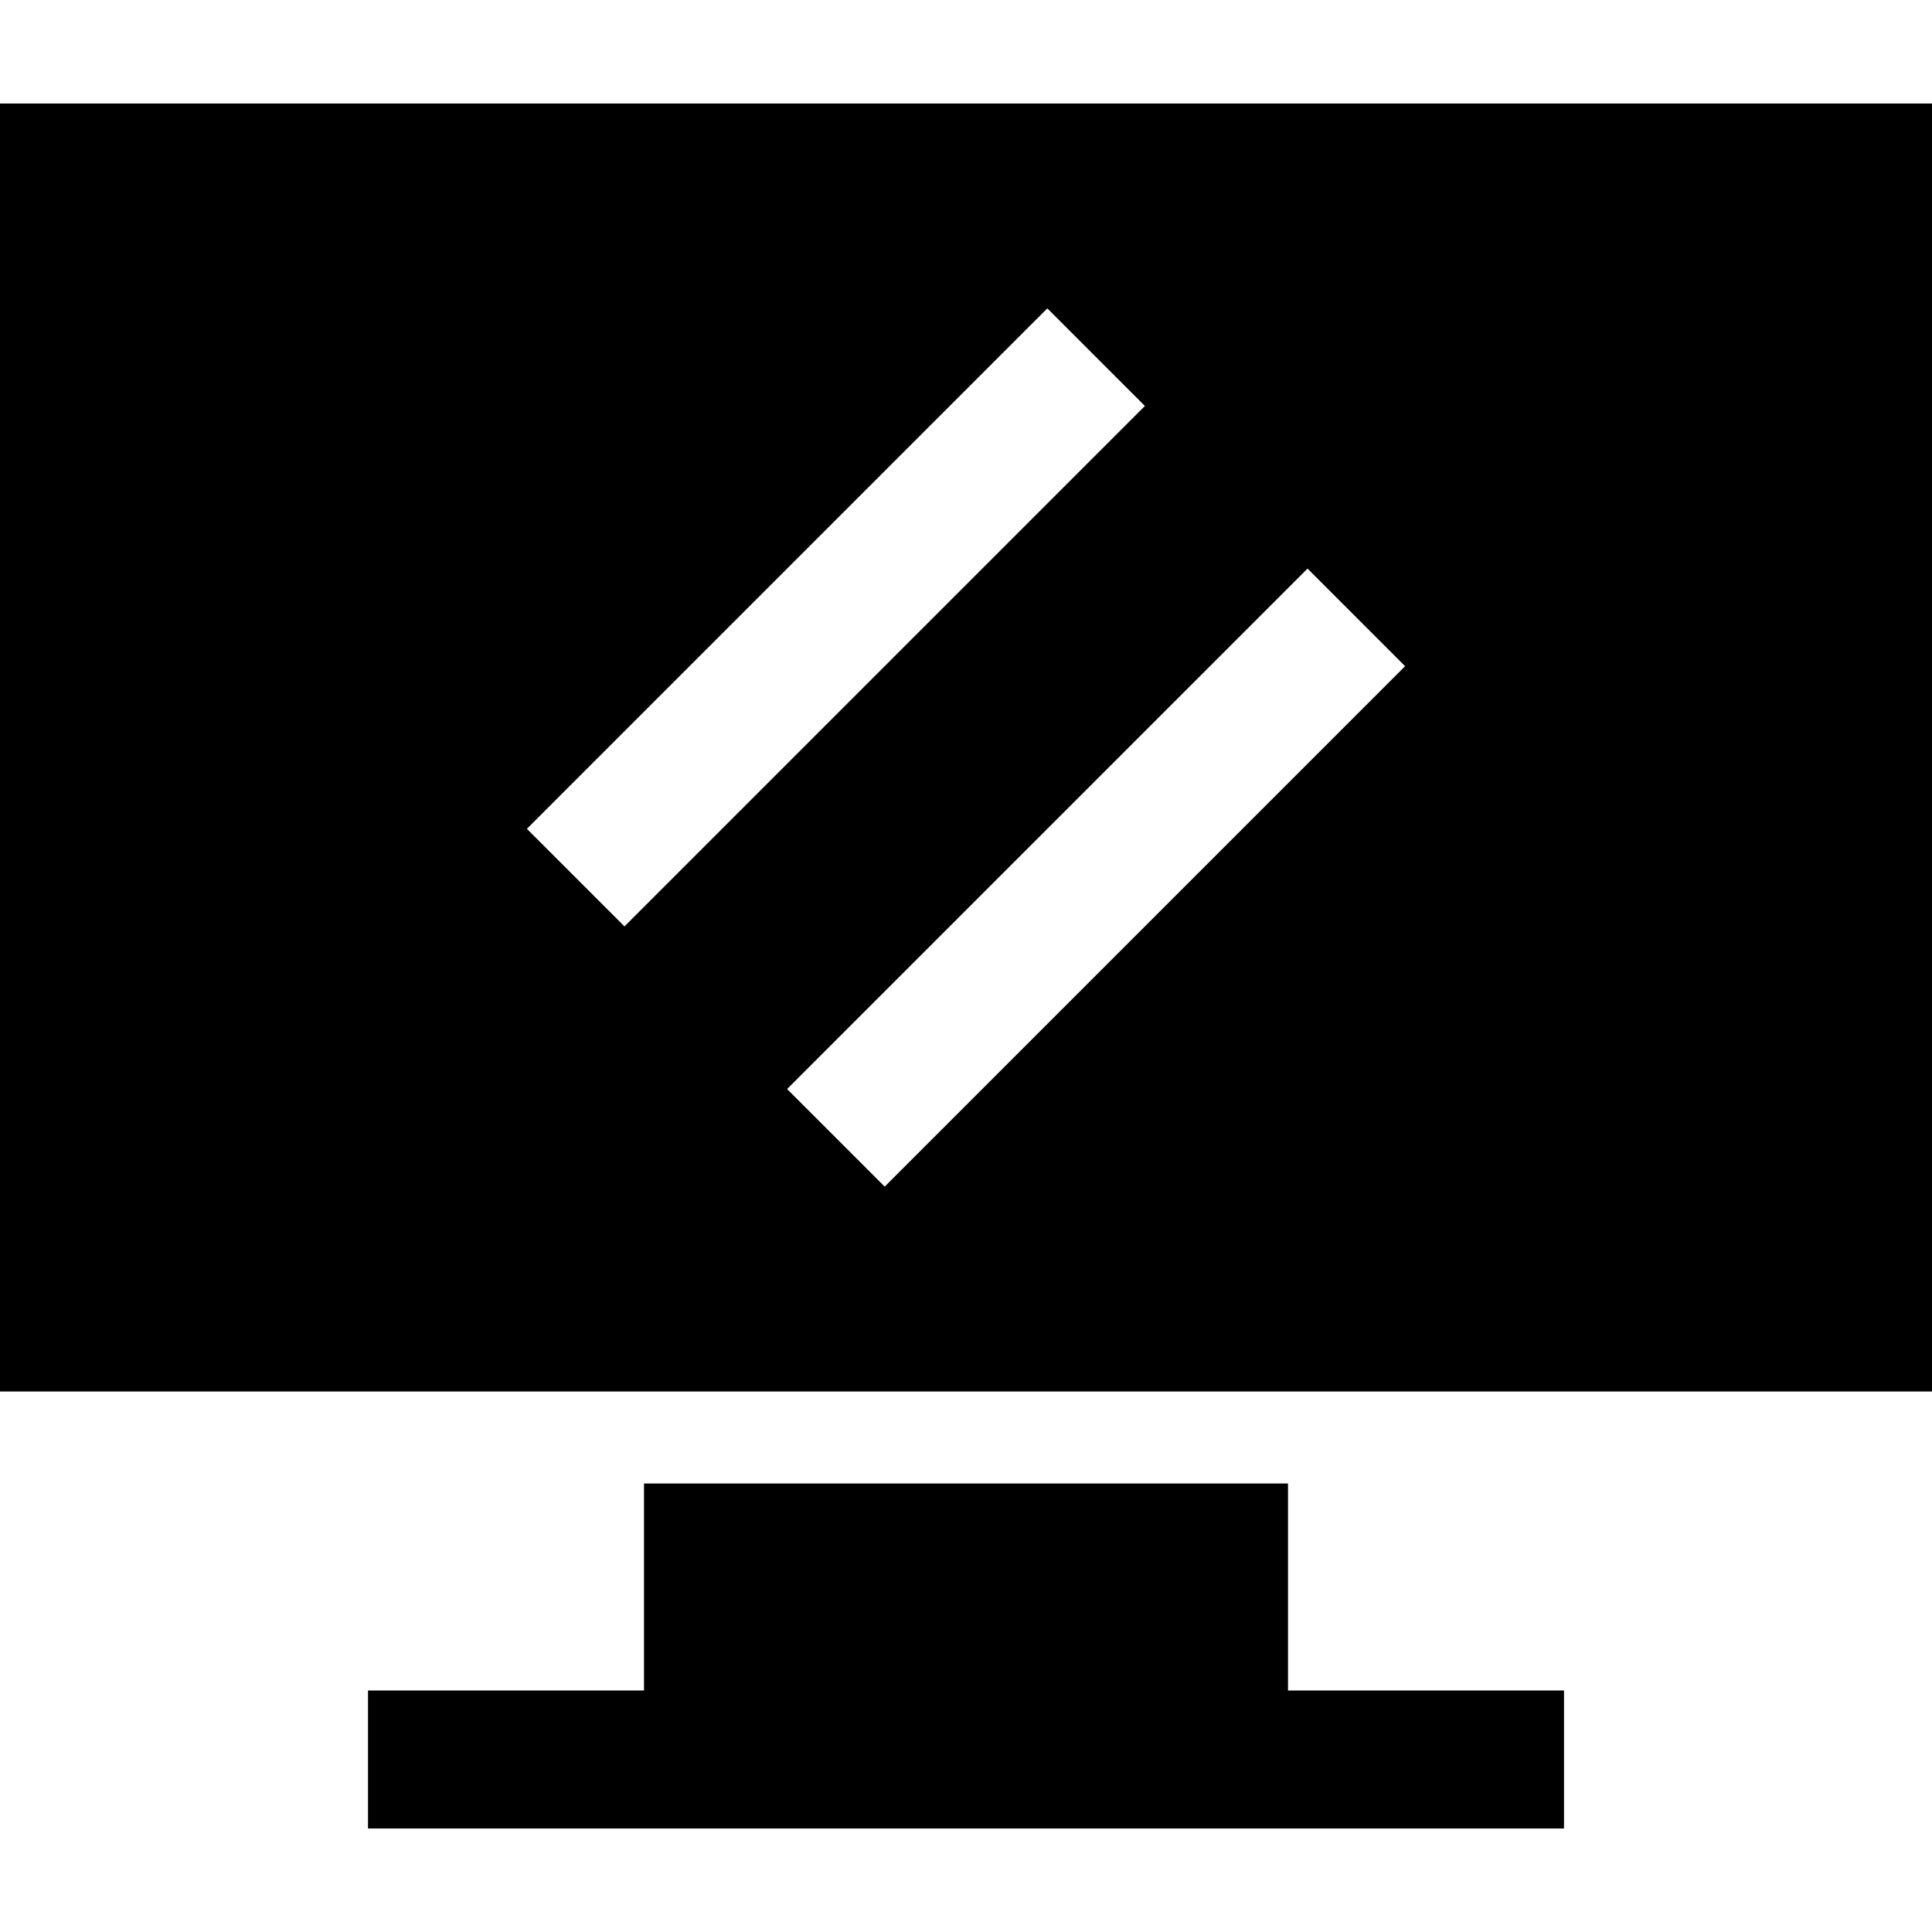 <?xml version="1.0" encoding="iso-8859-1"?>
<!-- Generator: Adobe Illustrator 19.0.0, SVG Export Plug-In . SVG Version: 6.00 Build 0)  -->
<svg xmlns="http://www.w3.org/2000/svg" xmlns:xlink="http://www.w3.org/1999/xlink" version="1.1" id="Layer_1" x="0px" y="0px" viewBox="0 0 512 512" style="enable-background:new 0 0 512 512;" xml:space="preserve">
<g>
	<g>
		<polygon points="341.333,448 341.333,393.143 170.667,393.143 170.667,448 97.524,448 97.524,484.571 414.476,484.571     414.476,448   "/>
	</g>
</g>
<g>
	<g>
		<path d="M0,27.429v341.333h512V27.429H0z M139.631,219.644L277.55,81.725l25.86,25.86L165.491,245.504L139.631,219.644z     M234.45,314.464l-25.86-25.86l137.919-137.918l25.86,25.86L234.45,314.464z"/>
	</g>
</g>
<g>
</g>
<g>
</g>
<g>
</g>
<g>
</g>
<g>
</g>
<g>
</g>
<g>
</g>
<g>
</g>
<g>
</g>
<g>
</g>
<g>
</g>
<g>
</g>
<g>
</g>
<g>
</g>
<g>
</g>
</svg>
